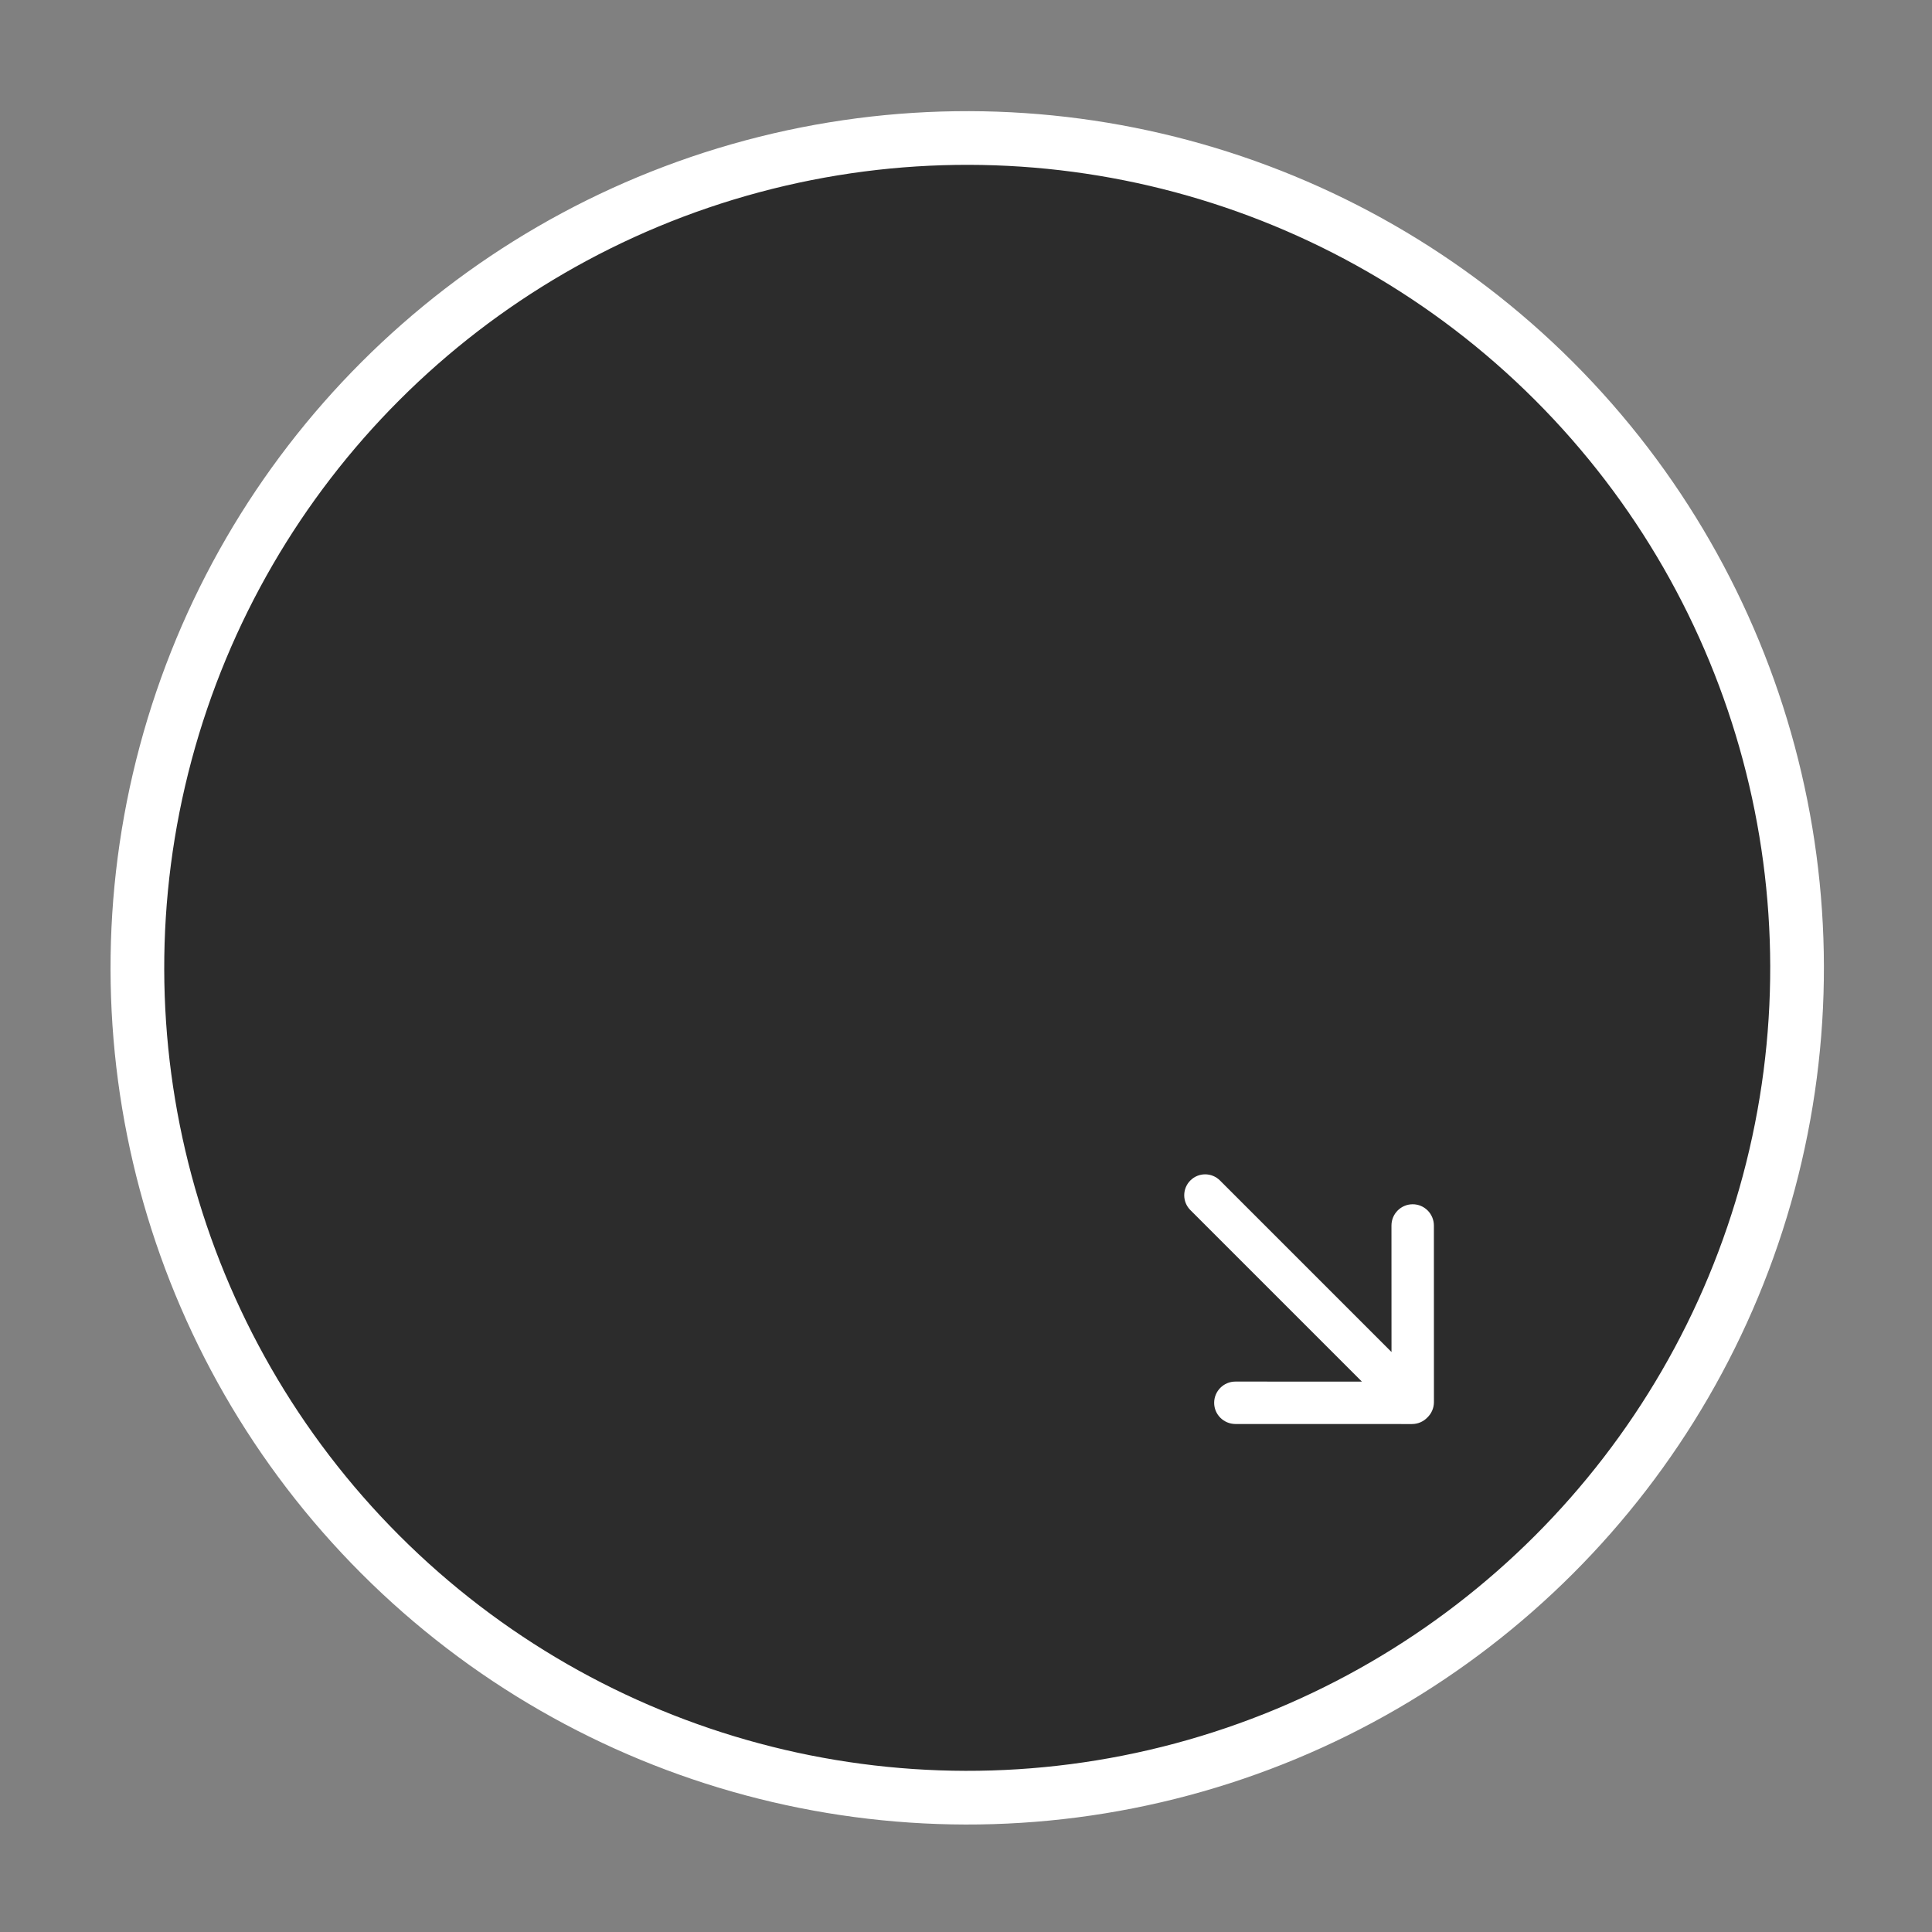 <?xml version="1.0" encoding="UTF-8" standalone="no"?>
<!DOCTYPE svg PUBLIC "-//W3C//DTD SVG 1.1//EN" "http://www.w3.org/Graphics/SVG/1.1/DTD/svg11.dtd">
<svg width="100%" height="100%" viewBox="0 0 400 400" version="1.1" xmlns="http://www.w3.org/2000/svg" xmlns:xlink="http://www.w3.org/1999/xlink" xml:space="preserve" xmlns:serif="http://www.serif.com/" style="fill-rule:evenodd;clip-rule:evenodd;stroke-linecap:round;stroke-linejoin:round;stroke-miterlimit:1.5;">
    <rect x="0" y="0" width="400" height="400" fill="#808080" stroke="none"/>
    <g transform="matrix(1,0,0,1,-50,-154)">
        <g transform="matrix(4.167,0,0,4.167,-4.44089e-13,32.433)">
            <g id="TrackpadDownRight" transform="matrix(-0.707,0.707,0.707,0.707,327.085,-837.453)">
                <g transform="matrix(0.363,0,0,0.363,669.701,259.768)">
                    <circle cx="457.421" cy="546.237" r="113.599" style="fill:rgb(44,44,44);"/>
                    <circle cx="457.421" cy="546.237" r="113.599" style="fill:none;stroke:white;stroke-width:7.35px;"/>
                </g>
                <g id="Arrow" transform="matrix(0.694,0,0,0.694,472.766,-1793.24)">
                    <path d="M523.991,3267.5L523.991,3284.87L530.397,3278.46C530.989,3277.87 531.95,3277.87 532.543,3278.46C533.135,3279.05 533.135,3280.01 532.543,3280.61L523.597,3289.56C523.293,3289.86 522.892,3290.01 522.494,3290L522.491,3290C522.093,3290.01 521.692,3289.86 521.388,3289.56L512.442,3280.61C511.849,3280.01 511.849,3279.05 512.442,3278.46C513.034,3277.87 513.995,3277.87 514.588,3278.46L520.994,3284.87L520.994,3267.5C520.994,3266.67 521.665,3266 522.492,3266C523.32,3266 523.991,3266.67 523.991,3267.5Z" style="fill:white;"/>
                </g>
            </g>
        </g>
    </g>
</svg>
